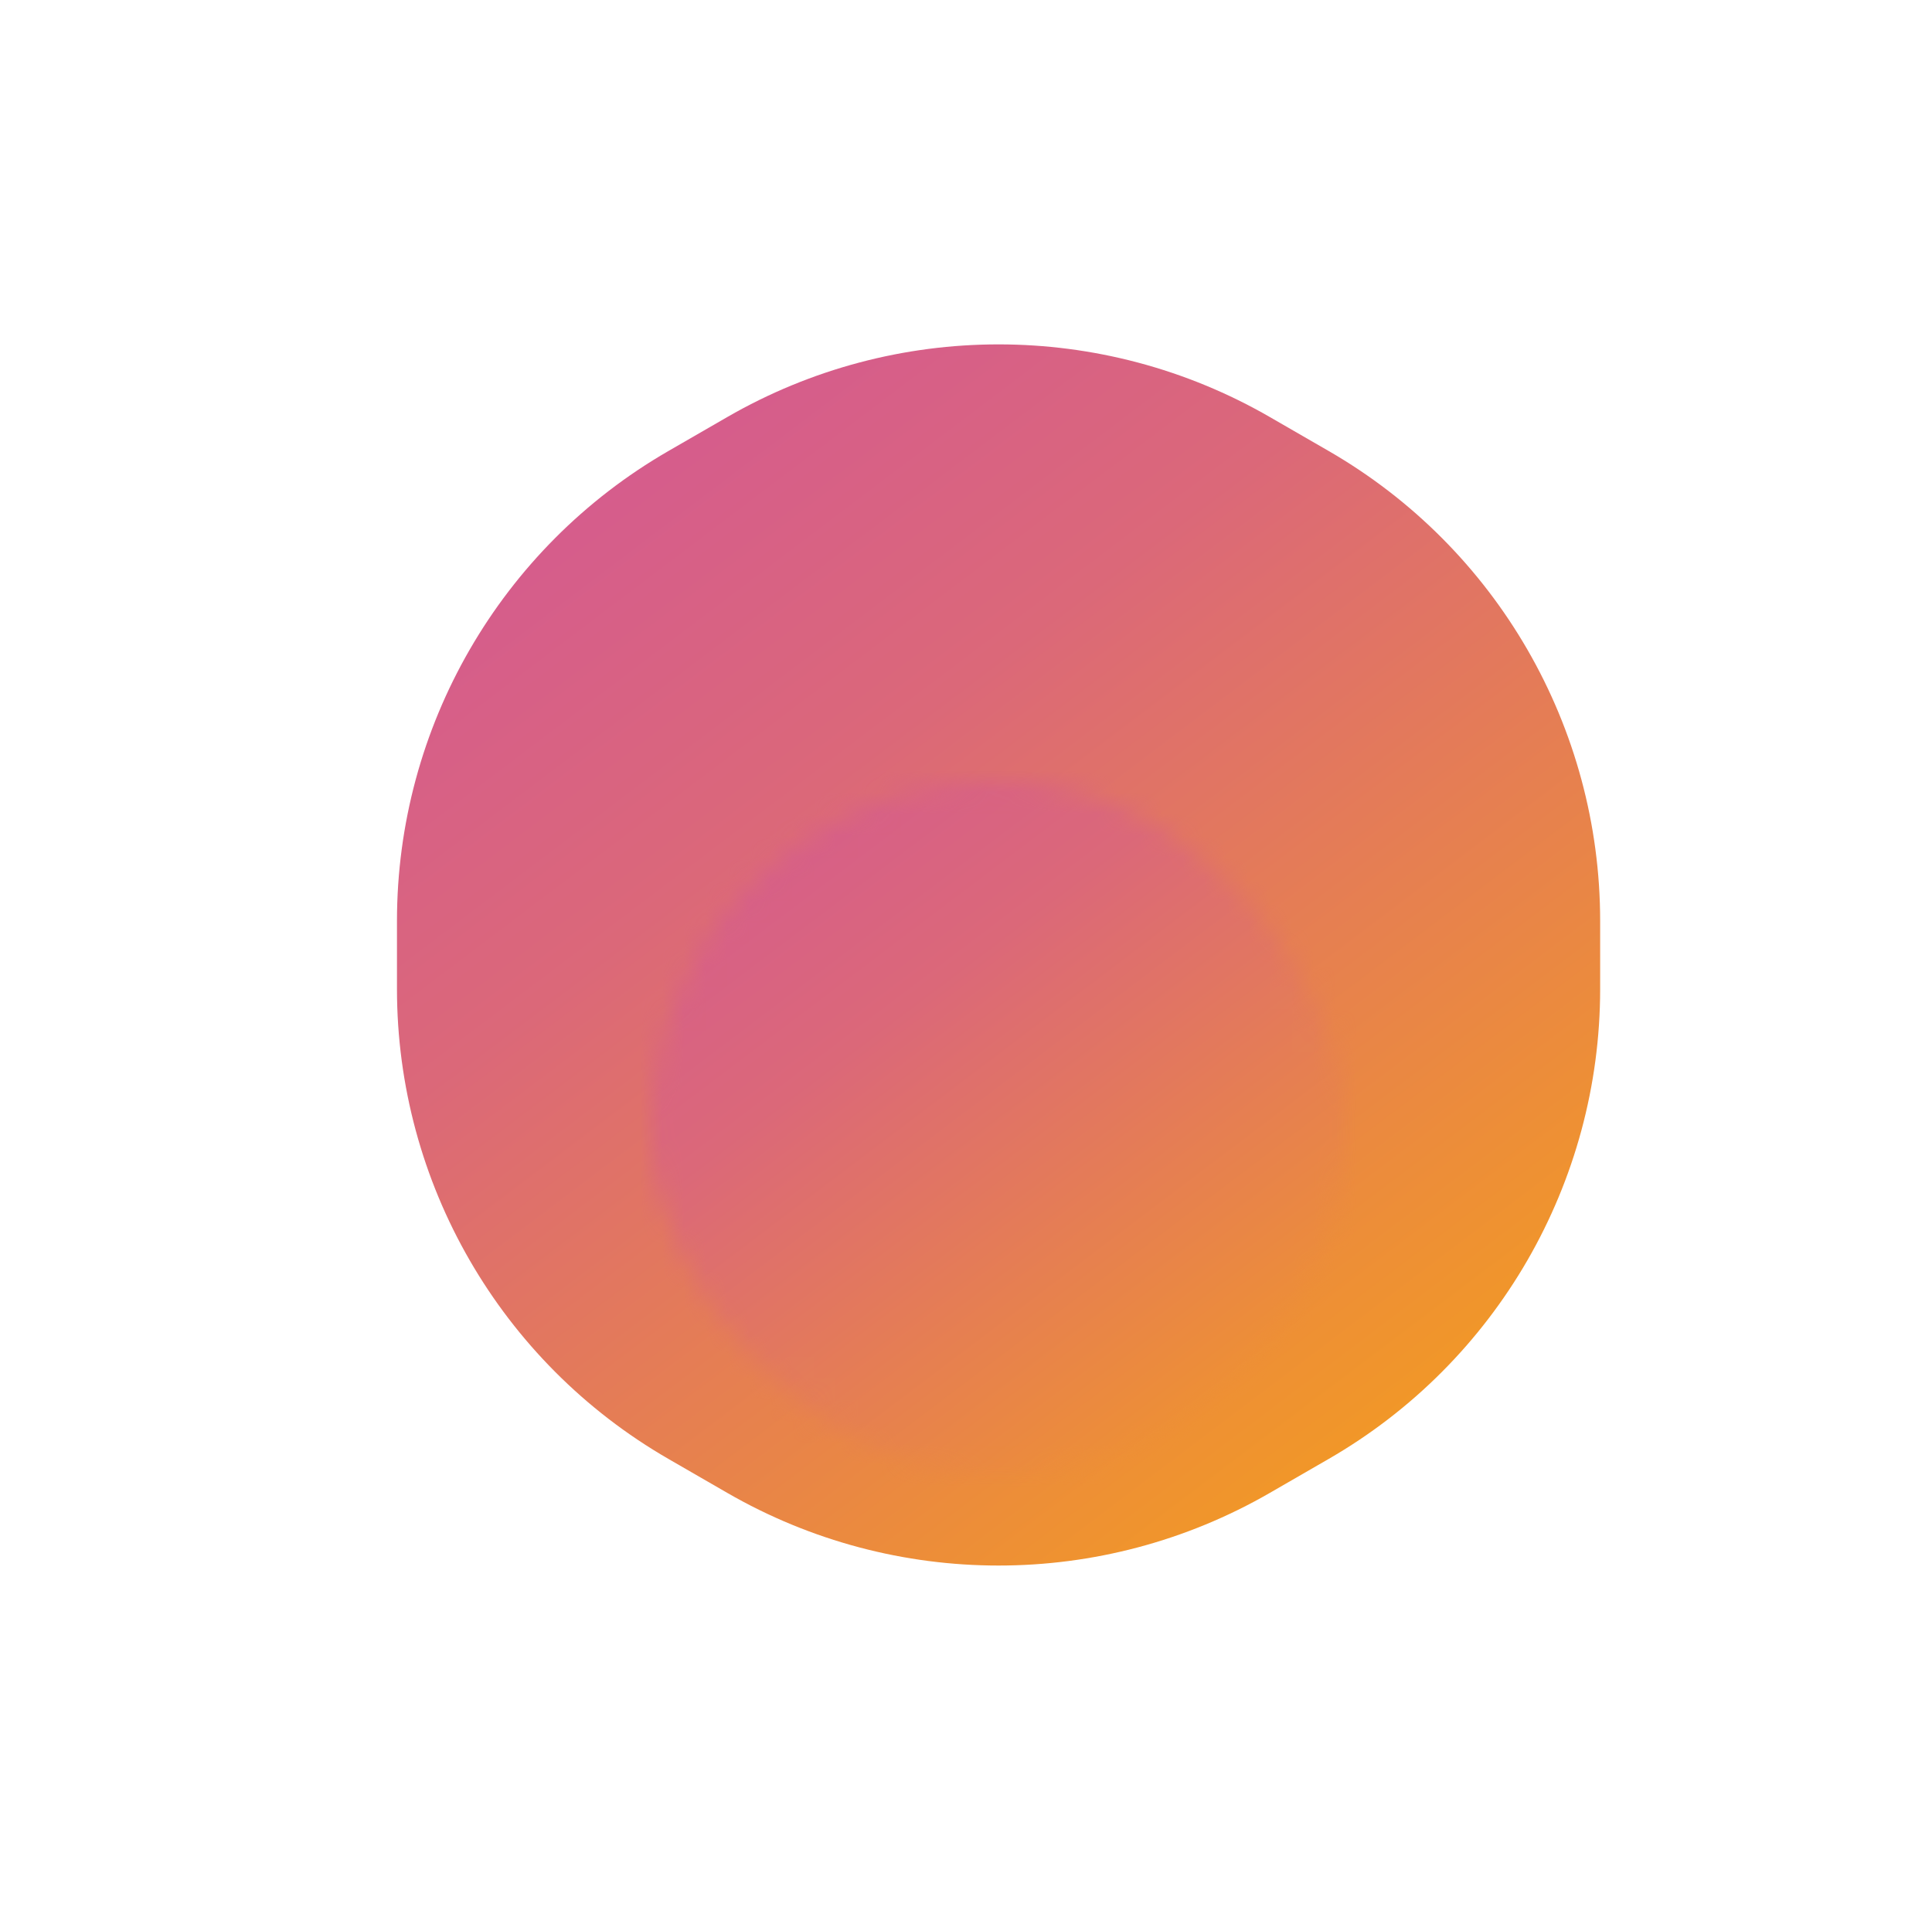 <svg width="89" height="88" viewBox="0 0 89 88" fill="none" xmlns="http://www.w3.org/2000/svg">
<g filter="url(#filter0_d_32_101)">
<path d="M23.5 9.217C31.235 4.751 40.765 4.751 48.5 9.217L51.213 10.783C58.948 15.249 63.713 23.502 63.713 32.434V35.566C63.713 44.498 58.948 52.751 51.213 57.217L48.5 58.783C40.765 63.249 31.235 63.249 23.5 58.783L20.787 57.217C13.052 52.751 8.287 44.498 8.287 35.566V32.434C8.287 23.502 13.052 15.249 20.787 10.783L23.5 9.217Z" fill="url(#paint0_linear_32_101)"/>
<g filter="url(#filter1_d_32_101)">
<mask id="mask0_32_101" style="mask-type:alpha" maskUnits="userSpaceOnUse" x="20" y="18" width="32" height="32">
<rect x="20" y="18" width="32" height="32" rx="16" fill="url(#paint1_linear_32_101)"/>
</mask>
<g mask="url(#mask0_32_101)">
<rect x="20" y="18" width="32" height="32" rx="16" fill="url(#paint2_linear_32_101)"/>
<g style="mix-blend-mode:color">
<rect x="14" y="12" width="45" height="45" rx="22.5" fill="url(#paint3_linear_32_101)"/>
</g>
</g>
</g>
</g>
<defs>
<filter id="filter0_d_32_101" x="3.287" y="0.868" width="85.425" height="86.265" filterUnits="userSpaceOnUse" color-interpolation-filters="sRGB">
<feFlood flood-opacity="0" result="BackgroundImageFix"/>
<feColorMatrix in="SourceAlpha" type="matrix" values="0 0 0 0 0 0 0 0 0 0 0 0 0 0 0 0 0 0 127 0" result="hardAlpha"/>
<feMorphology radius="5" operator="dilate" in="SourceAlpha" result="effect1_dropShadow_32_101"/>
<feOffset dx="10" dy="10"/>
<feGaussianBlur stdDeviation="5"/>
<feComposite in2="hardAlpha" operator="out"/>
<feColorMatrix type="matrix" values="0 0 0 0 0.984 0 0 0 0 0.675 0 0 0 0 0.016 0 0 0 0.1 0"/>
<feBlend mode="normal" in2="BackgroundImageFix" result="effect1_dropShadow_32_101"/>
<feBlend mode="normal" in="SourceGraphic" in2="effect1_dropShadow_32_101" result="shape"/>
</filter>
<filter id="filter1_d_32_101" x="0" y="6" width="72" height="72" filterUnits="userSpaceOnUse" color-interpolation-filters="sRGB">
<feFlood flood-opacity="0" result="BackgroundImageFix"/>
<feColorMatrix in="SourceAlpha" type="matrix" values="0 0 0 0 0 0 0 0 0 0 0 0 0 0 0 0 0 0 127 0" result="hardAlpha"/>
<feOffset dy="8"/>
<feGaussianBlur stdDeviation="10"/>
<feComposite in2="hardAlpha" operator="out"/>
<feColorMatrix type="matrix" values="0 0 0 0 0.505 0 0 0 0 0.22 0 0 0 0 0.971 0 0 0 0.68 0"/>
<feBlend mode="normal" in2="BackgroundImageFix" result="effect1_dropShadow_32_101"/>
<feBlend mode="normal" in="SourceGraphic" in2="effect1_dropShadow_32_101" result="shape"/>
</filter>
<linearGradient id="paint0_linear_32_101" x1="-12.797" y1="7.305" x2="45.293" y2="83.995" gradientUnits="userSpaceOnUse">
<stop stop-color="#CE4DA6"/>
<stop offset="0.412" stop-color="#DB6879"/>
<stop offset="1" stop-color="#FBAC04"/>
</linearGradient>
<linearGradient id="paint1_linear_32_101" x1="11.601" y1="20.652" x2="40.647" y2="58.998" gradientUnits="userSpaceOnUse">
<stop stop-color="#CE4DA6"/>
<stop offset="0.412" stop-color="#DB6879"/>
<stop offset="1" stop-color="#FBAC04"/>
</linearGradient>
<linearGradient id="paint2_linear_32_101" x1="11.601" y1="20.652" x2="40.647" y2="58.998" gradientUnits="userSpaceOnUse">
<stop stop-color="#CE4DA6"/>
<stop offset="0.412" stop-color="#DB6879"/>
<stop offset="1" stop-color="#FBAC04"/>
</linearGradient>
<linearGradient id="paint3_linear_32_101" x1="2.189" y1="15.73" x2="43.034" y2="69.653" gradientUnits="userSpaceOnUse">
<stop stop-color="#CE4DA6"/>
<stop offset="0.412" stop-color="#DB6879"/>
<stop offset="1" stop-color="#FBAC04"/>
</linearGradient>
</defs>
</svg>
